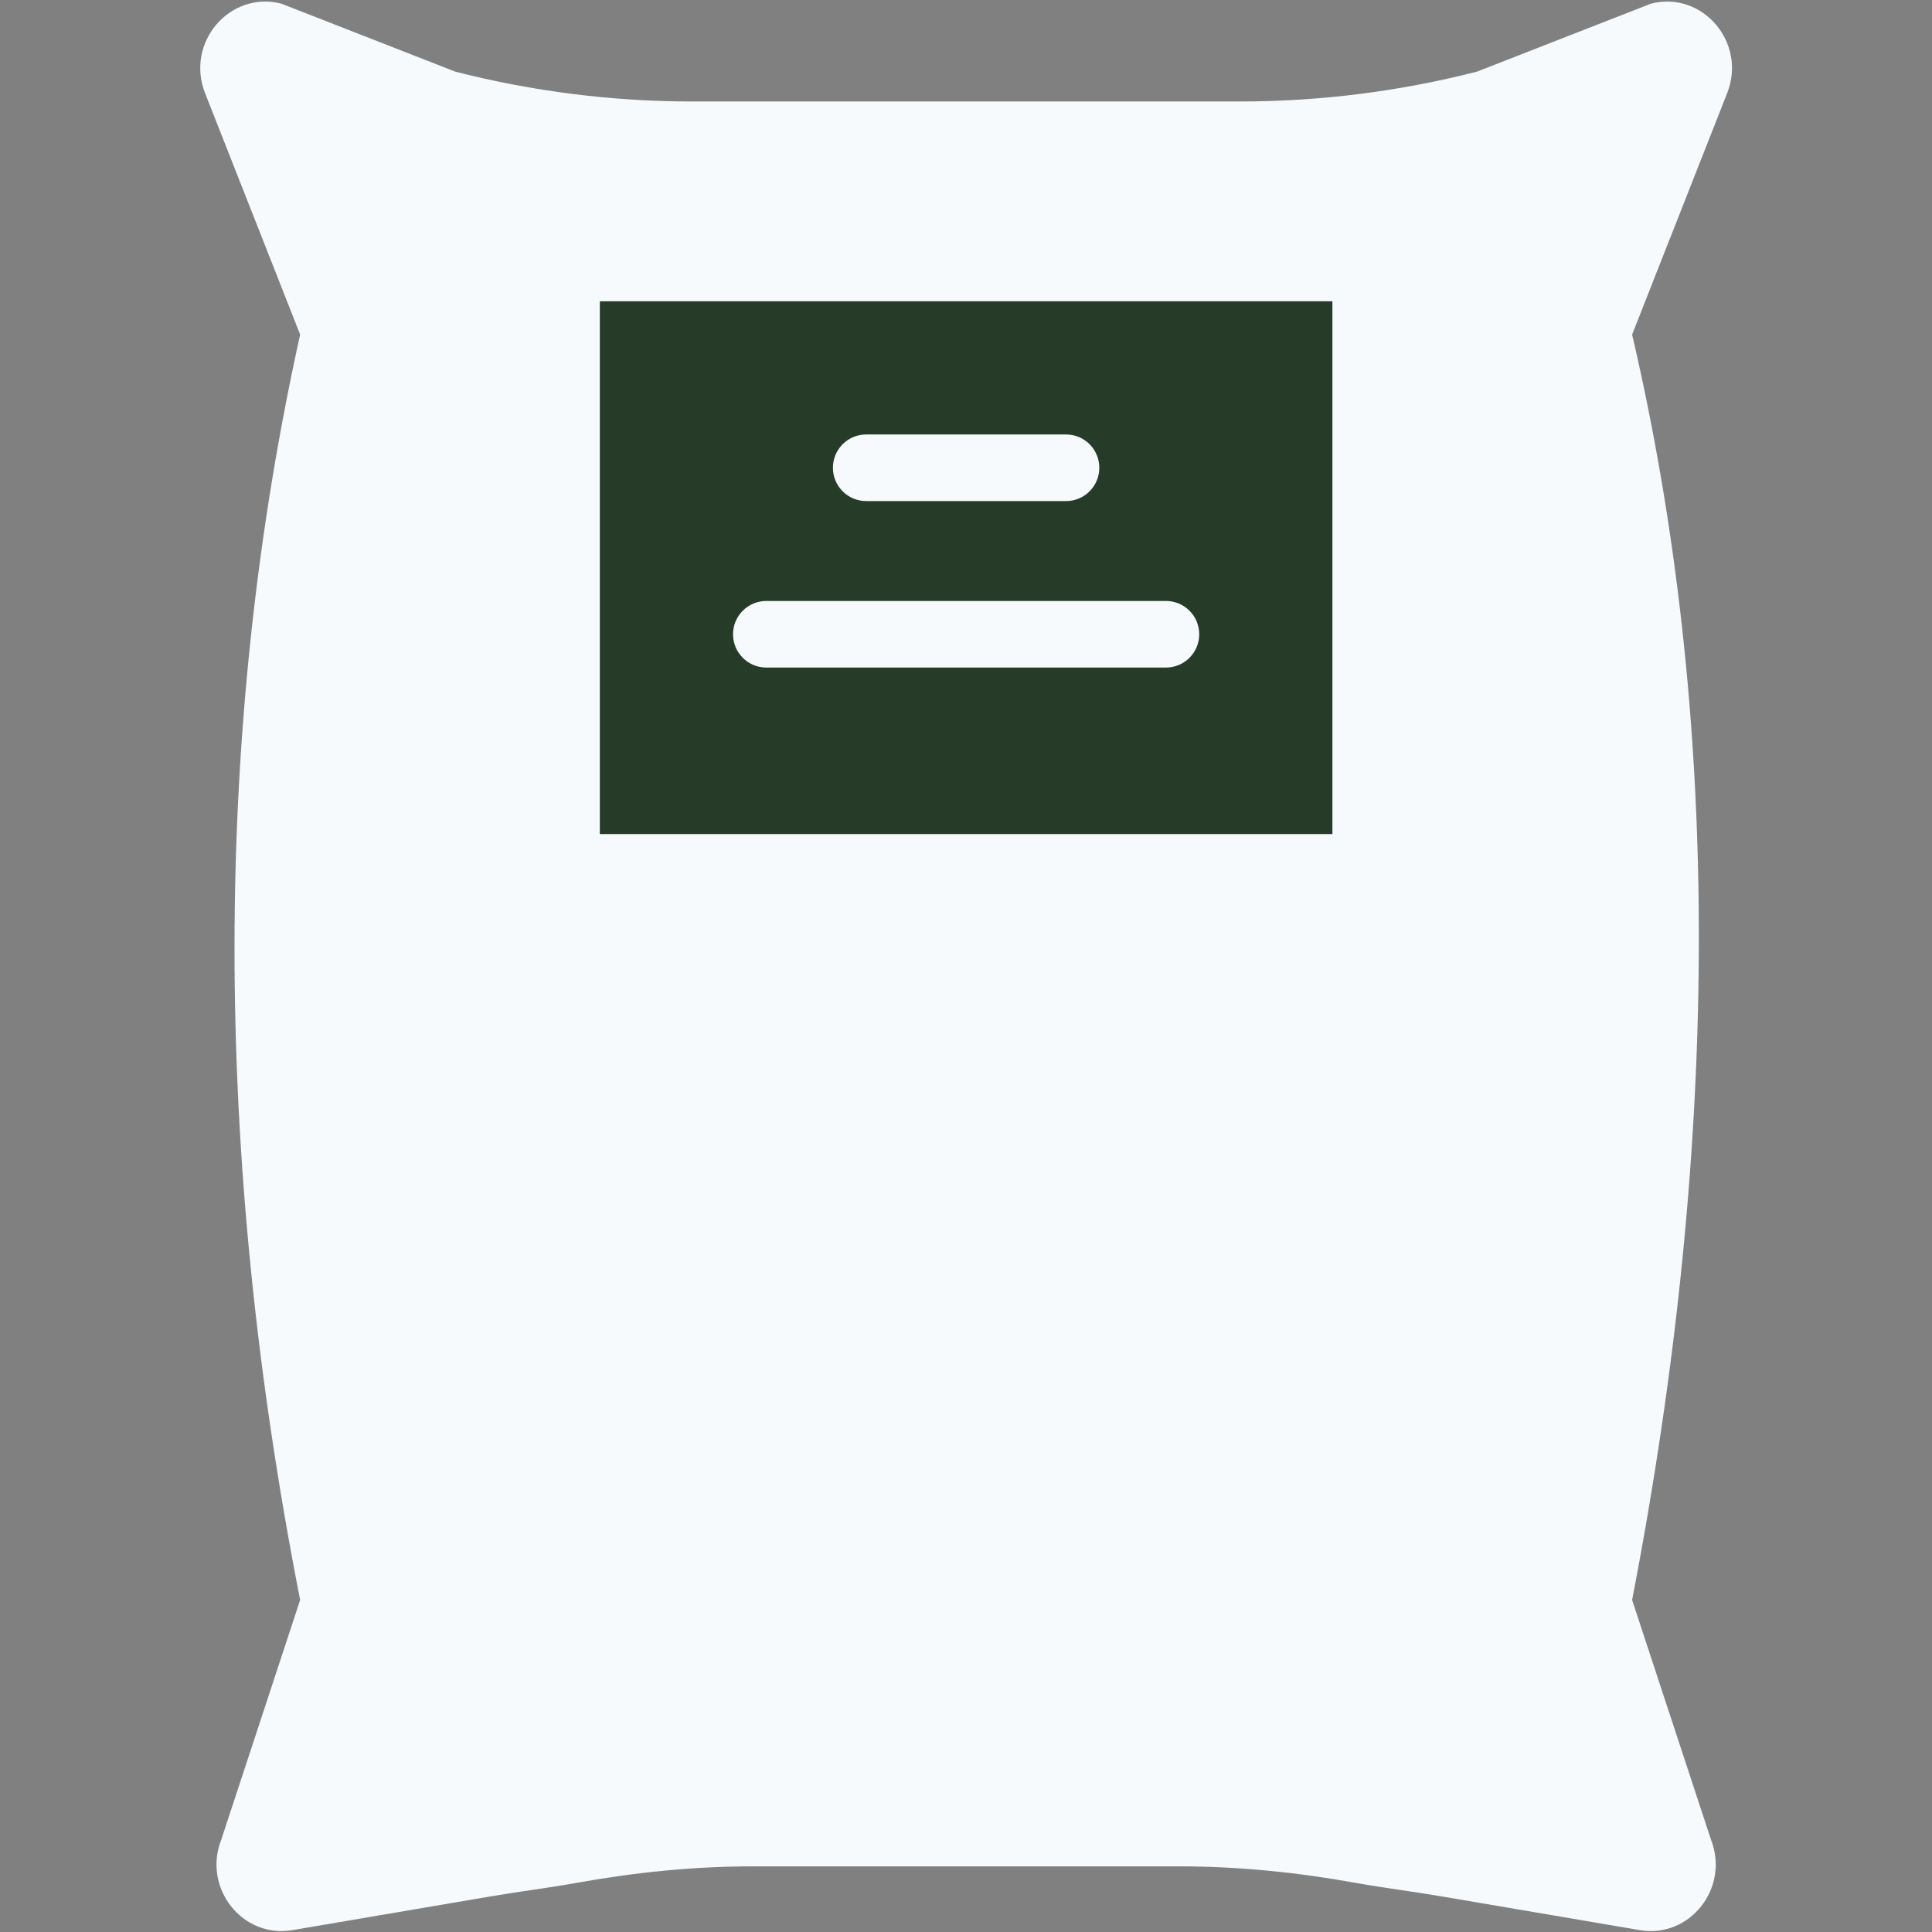 <svg width="1133" height="1133" viewBox="0 0 1133 1133" fill="none" xmlns="http://www.w3.org/2000/svg">
<rect x="0" y="0" width="1133" height="1133" fill="#808080" stroke="none"/>
<g clip-path="url(#clip0_2395_137)">
<path d="M968.174 2.142L866.14 42.018C820.678 53.636 774.005 59.516 727.138 59.516H405.998C359.151 59.516 312.459 53.639 266.997 42.018L164.983 2.142C134.736 -5.592 108.665 24.949 120.226 54.534L176.017 196.21C125.029 426.251 124.385 675.47 176.017 938.277L129.754 1078.88C118.682 1107.14 142.116 1136.92 171.504 1131.9L286.993 1112.24C304.236 1109.29 321.615 1107.16 338.118 1104.19C372.331 1098.02 406.876 1094.5 441.596 1094.5H691.536C726.256 1094.5 760.821 1098.02 795.014 1104.19C811.535 1107.16 828.896 1109.29 846.157 1112.24L961.628 1131.9C991.017 1136.92 1014.45 1107.14 1003.4 1078.88L957.135 938.277C1009.69 666.369 1008.94 418.009 957.135 196.21L1012.91 54.534C1024.49 24.949 998.403 -5.592 968.174 2.142Z" fill="#F6FAFD"/>
<path d="M351.767 489.129H781.383V176.68H351.767V489.129Z" fill="#263C28"/>
<path d="M625.154 293.845H507.985C497.205 293.845 488.456 285.115 488.456 274.316C488.456 263.516 497.205 254.787 507.985 254.787H625.154C635.934 254.787 644.683 263.516 644.683 274.316C644.683 285.115 635.934 293.845 625.154 293.845Z" fill="#F6FAFD"/>
<path d="M683.743 391.485H449.406C438.626 391.485 429.877 382.756 429.877 371.956C429.877 361.156 438.626 352.427 449.406 352.427H683.743C694.523 352.427 703.272 361.156 703.272 371.956C703.272 382.756 694.521 391.485 683.743 391.485Z" fill="#F6FAFD"/>
</g>
<defs>
<clipPath id="clip0_2395_137">
<rect width="1131.53" height="1131.53" fill="white" transform="translate(0.81 0.926)"/>
</clipPath>
</defs>
</svg>
